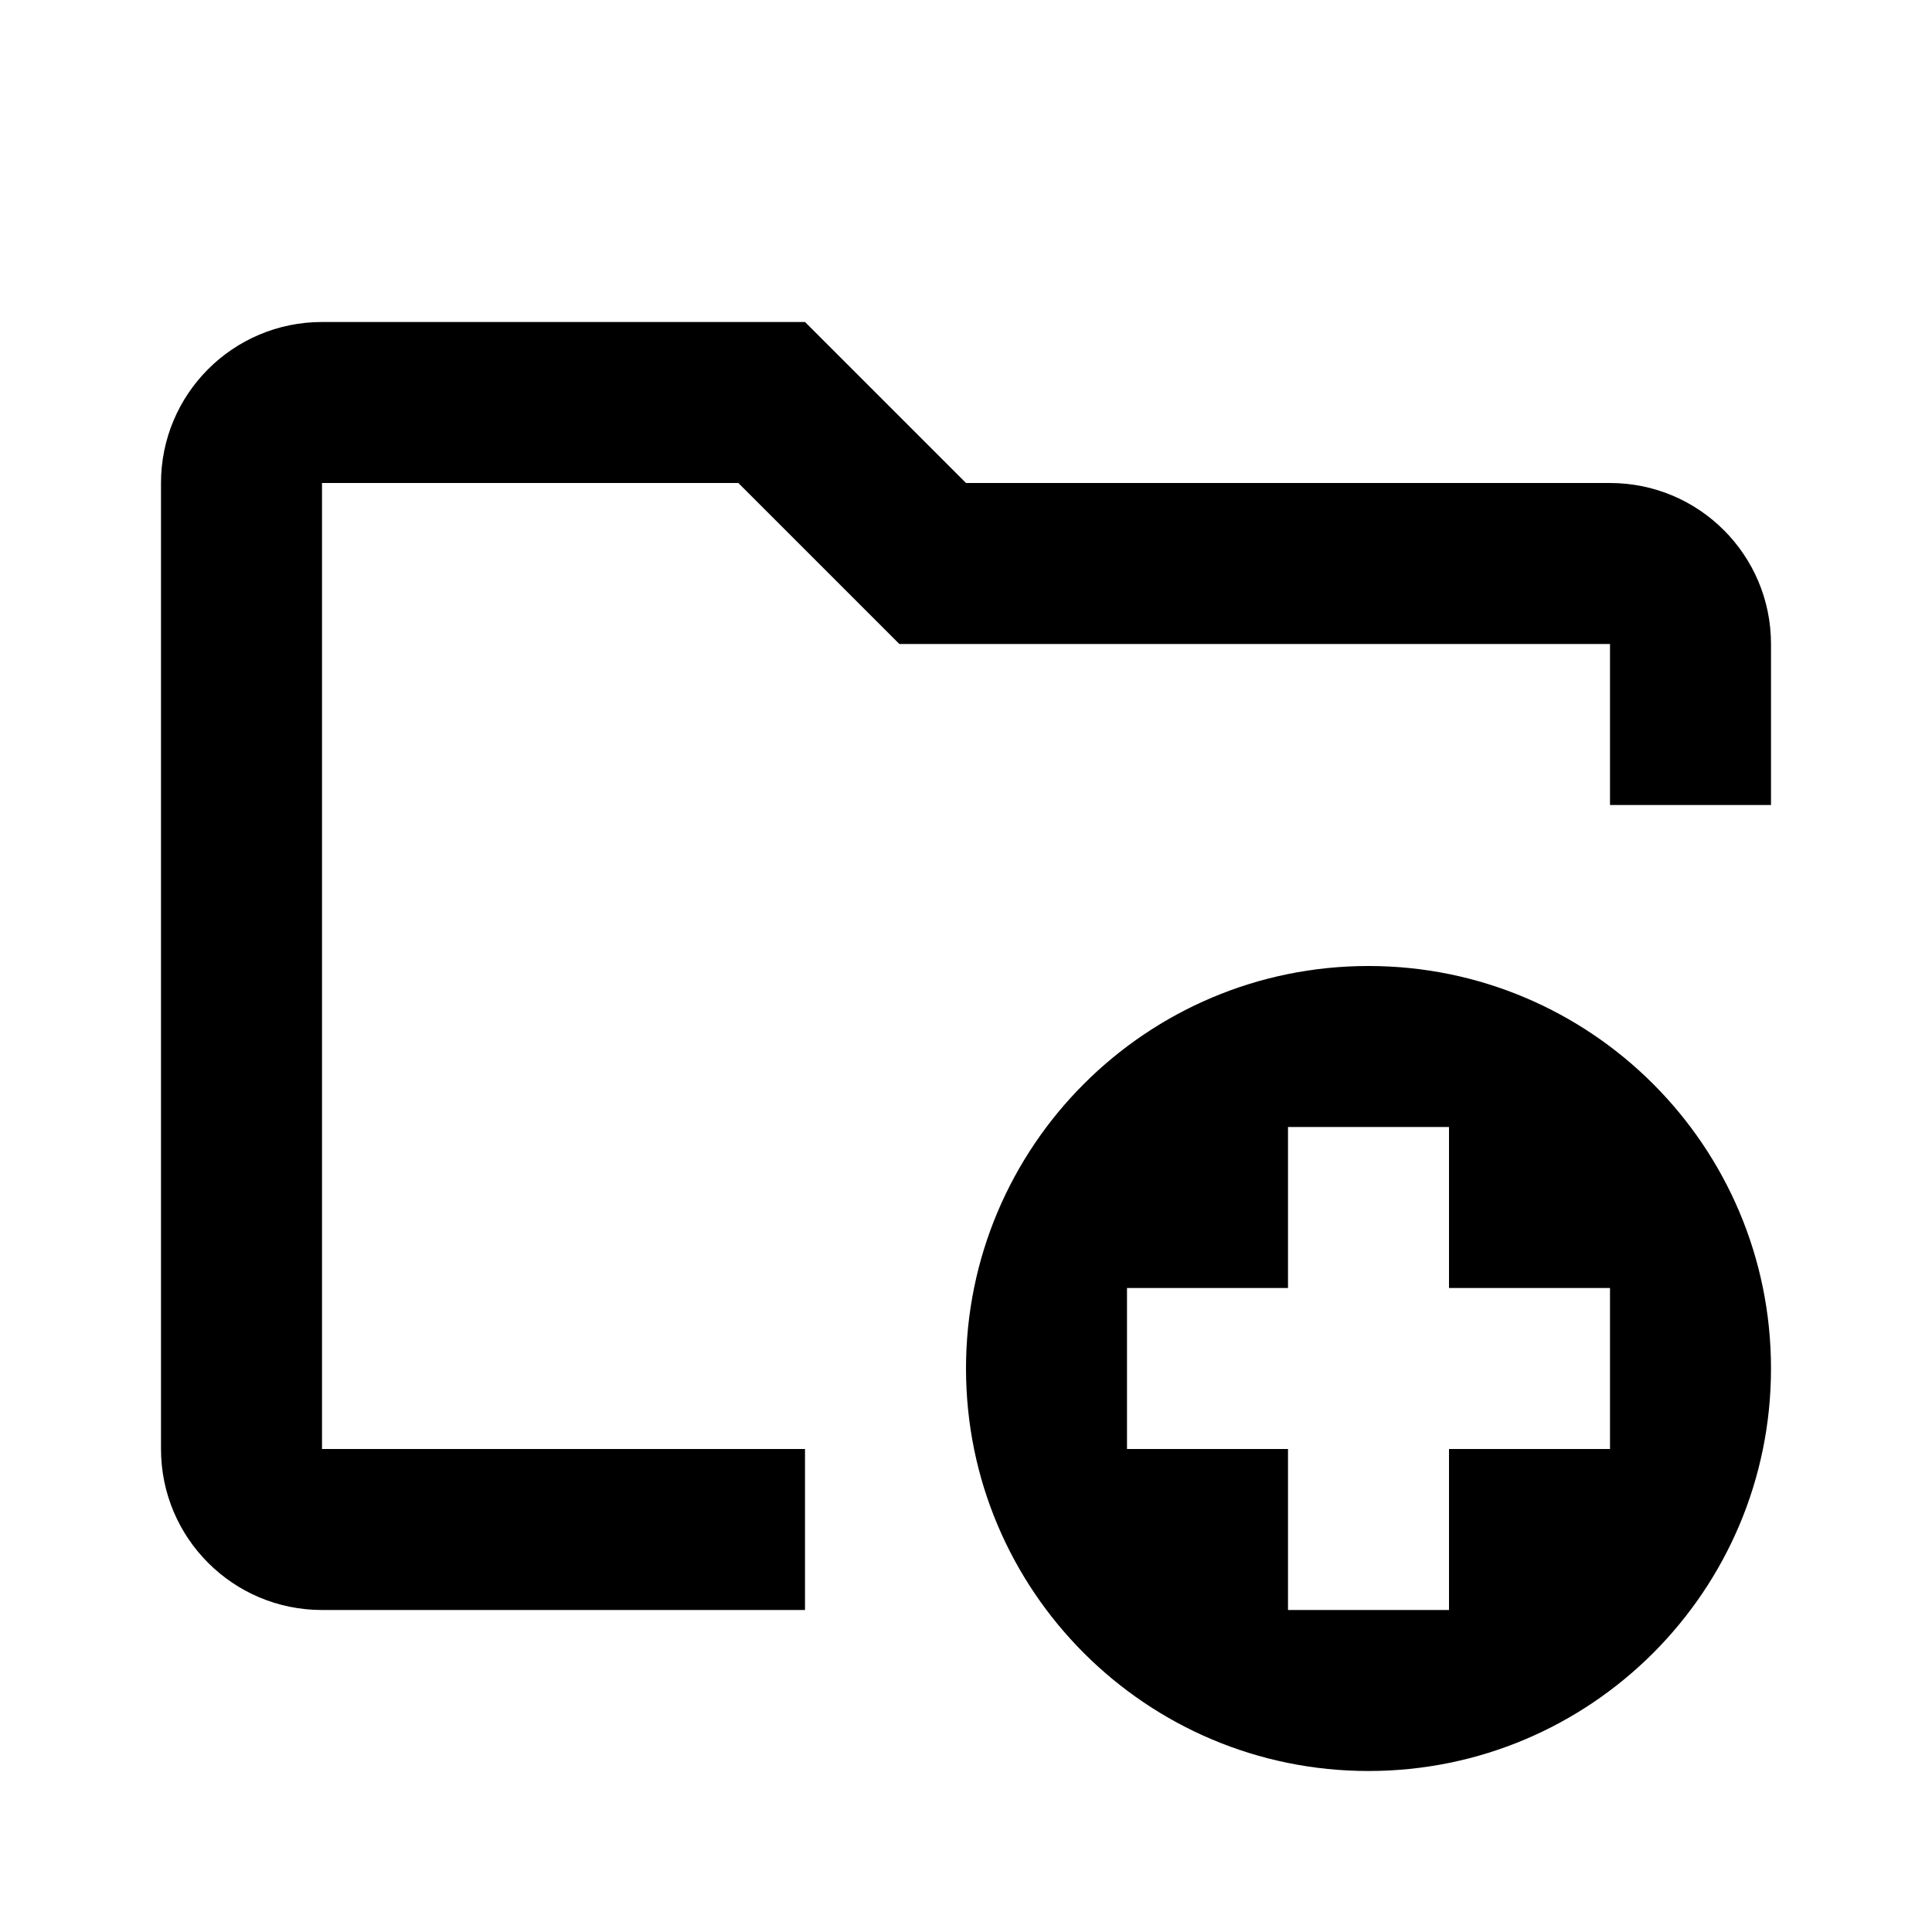 <svg width="24" height="24" viewBox="0 0 24 24" xmlns="http://www.w3.org/2000/svg">
<g id="ic_action_folder_add_outlined">
<g id="Union">
<path d="M11.172 8L9.172 6L4 6V18H10V20H4C2.895 20 2 19.105 2 18V6C2 4.895 2.895 4 4 4H10L12 6H20C21.105 6 22 6.895 22 8V10H20V8H11.172Z" />
<path fill-rule="evenodd" clip-rule="evenodd" d="M22 17C22 19.761 19.761 22 17 22C14.239 22 12 19.761 12 17C12 14.239 14.239 12 17 12C19.761 12 22 14.239 22 17ZM18 16V14H16V16H14V18H16V20H18V18H20V16H18Z"/>
</g>
</g>
</svg>
